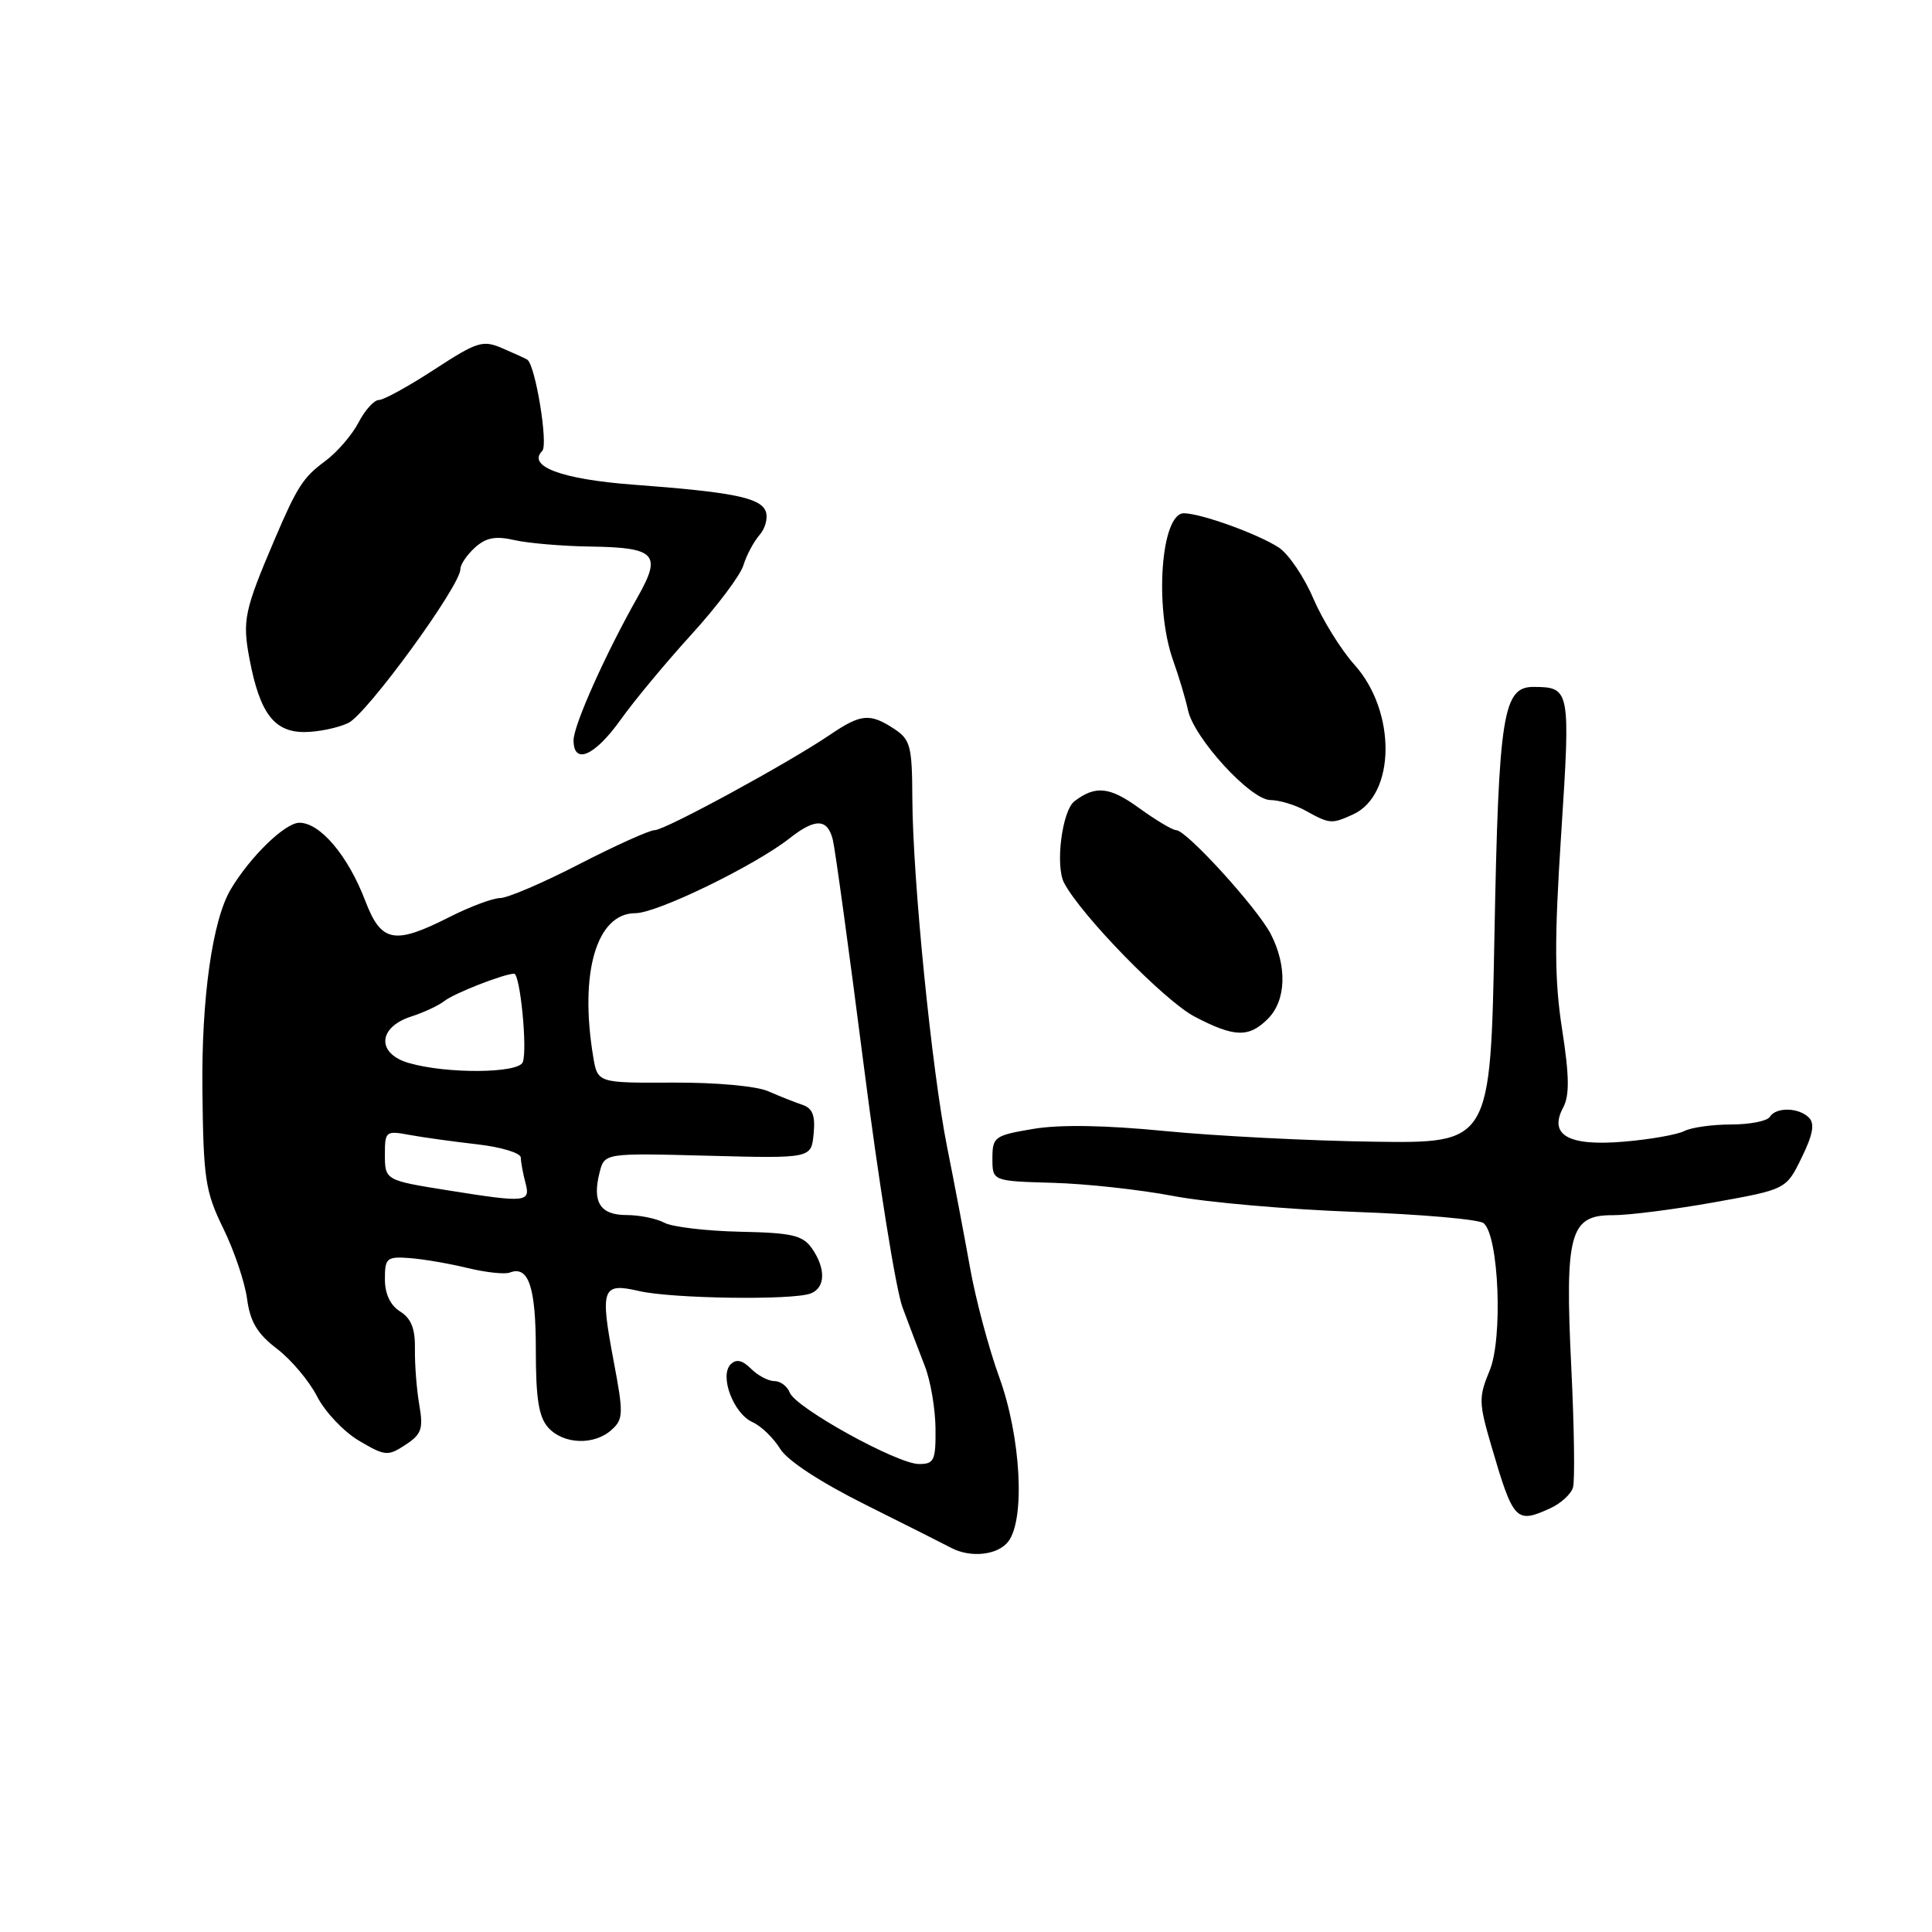 <?xml version="1.0" encoding="UTF-8" standalone="no"?>
<!DOCTYPE svg PUBLIC "-//W3C//DTD SVG 1.1//EN" "http://www.w3.org/Graphics/SVG/1.1/DTD/svg11.dtd" >
<svg xmlns="http://www.w3.org/2000/svg" xmlns:xlink="http://www.w3.org/1999/xlink" version="1.1" viewBox="0 0 256 256">
 <g >
 <path fill="currentColor"
d=" M 133.61 204.25 C 135.87 201.27 135.27 190.39 132.41 182.50 C 131.01 178.65 129.27 172.12 128.54 168.00 C 127.80 163.88 126.44 156.68 125.50 152.00 C 123.46 141.80 120.94 116.49 120.89 105.82 C 120.86 98.84 120.64 98.00 118.47 96.57 C 115.26 94.47 114.08 94.58 109.98 97.36 C 104.46 101.11 88.12 110.00 86.75 110.00 C 86.06 110.00 81.57 112.03 76.76 114.50 C 71.96 116.98 67.24 119.00 66.26 119.00 C 65.29 119.01 62.29 120.13 59.58 121.50 C 52.23 125.23 50.51 124.90 48.39 119.34 C 46.11 113.37 42.41 109.00 39.66 109.02 C 37.77 109.03 33.17 113.49 30.58 117.83 C 28.15 121.90 26.68 132.27 26.82 144.45 C 26.95 156.23 27.20 157.88 29.58 162.76 C 31.03 165.71 32.45 169.92 32.74 172.12 C 33.15 175.15 34.10 176.74 36.70 178.72 C 38.59 180.16 40.98 183.01 42.02 185.04 C 43.06 187.08 45.56 189.72 47.58 190.91 C 51.02 192.94 51.39 192.98 53.72 191.45 C 55.86 190.05 56.11 189.33 55.56 186.16 C 55.21 184.15 54.95 180.82 54.98 178.77 C 55.03 176.07 54.49 174.70 53.02 173.78 C 51.72 172.97 51.00 171.45 51.00 169.49 C 51.00 166.70 51.25 166.48 54.25 166.70 C 56.04 166.83 59.49 167.42 61.92 168.01 C 64.35 168.60 66.88 168.88 67.55 168.62 C 70.04 167.66 71.00 170.52 71.00 178.87 C 71.00 185.35 71.39 187.77 72.65 189.17 C 74.67 191.40 78.74 191.54 81.04 189.46 C 82.61 188.05 82.63 187.31 81.31 180.34 C 79.49 170.69 79.77 169.93 84.68 171.07 C 89.04 172.08 105.04 172.31 107.42 171.39 C 109.38 170.64 109.45 168.09 107.58 165.41 C 106.36 163.68 104.95 163.35 98.04 163.21 C 93.58 163.11 89.08 162.58 88.03 162.02 C 86.99 161.46 84.74 161.00 83.03 161.00 C 79.53 161.00 78.45 159.31 79.44 155.39 C 80.09 152.78 80.09 152.78 93.80 153.14 C 107.50 153.50 107.50 153.50 107.81 150.24 C 108.05 147.81 107.67 146.84 106.31 146.39 C 105.32 146.06 103.29 145.25 101.80 144.60 C 100.26 143.91 94.84 143.42 89.15 143.45 C 79.18 143.50 79.18 143.50 78.60 140.00 C 76.75 128.83 79.06 121.00 84.21 121.00 C 87.07 121.00 100.02 114.70 104.65 111.06 C 108.03 108.40 109.65 108.45 110.35 111.26 C 110.66 112.50 112.51 125.99 114.46 141.24 C 116.41 156.50 118.71 170.89 119.59 173.24 C 120.46 175.58 121.79 179.07 122.54 181.00 C 123.30 182.93 123.93 186.64 123.96 189.25 C 124.00 193.53 123.78 194.00 121.75 193.99 C 118.86 193.97 105.42 186.54 104.65 184.53 C 104.33 183.69 103.41 183.00 102.60 183.00 C 101.80 183.00 100.41 182.26 99.51 181.36 C 98.37 180.22 97.55 180.05 96.82 180.78 C 95.30 182.30 97.18 187.30 99.71 188.44 C 100.86 188.96 102.49 190.54 103.35 191.94 C 104.30 193.52 108.65 196.37 114.70 199.39 C 120.09 202.08 125.17 204.64 126.00 205.08 C 128.59 206.47 132.23 206.07 133.61 204.25 Z  M 205.43 199.85 C 206.82 199.21 208.17 197.98 208.43 197.10 C 208.69 196.22 208.59 189.02 208.20 181.11 C 207.34 163.43 208.01 160.99 213.70 161.02 C 215.79 161.03 221.82 160.26 227.09 159.32 C 236.68 157.60 236.68 157.60 238.73 153.39 C 240.22 150.35 240.49 148.89 239.69 148.09 C 238.33 146.73 235.32 146.67 234.50 148.00 C 234.16 148.55 231.85 149.00 229.38 149.00 C 226.90 149.00 224.11 149.39 223.18 149.87 C 222.26 150.34 218.68 150.98 215.23 151.27 C 207.84 151.91 205.17 150.42 207.13 146.75 C 207.98 145.16 207.95 142.59 206.99 136.41 C 205.97 129.88 205.95 124.52 206.87 110.41 C 208.11 91.34 208.05 91.05 203.23 91.02 C 199.15 90.99 198.58 94.57 198.02 124.00 C 197.50 151.50 197.50 151.50 182.00 151.28 C 173.47 151.16 161.04 150.52 154.38 149.87 C 146.44 149.09 140.40 148.99 136.88 149.59 C 131.77 150.45 131.50 150.65 131.50 153.50 C 131.50 156.50 131.50 156.50 139.50 156.73 C 143.90 156.85 151.10 157.64 155.50 158.48 C 159.90 159.32 170.70 160.26 179.49 160.58 C 188.29 160.90 195.98 161.57 196.59 162.08 C 198.61 163.75 199.16 177.38 197.38 181.62 C 195.93 185.11 195.94 185.87 197.57 191.45 C 200.54 201.60 200.86 201.93 205.43 199.85 Z  M 168.00 135.00 C 170.43 132.57 170.58 128.02 168.38 123.76 C 166.58 120.29 157.21 110.00 155.85 110.00 C 155.37 110.00 153.16 108.68 150.92 107.06 C 147.04 104.24 145.14 104.05 142.37 106.17 C 140.72 107.44 139.80 114.76 141.01 117.01 C 143.34 121.38 154.34 132.64 158.28 134.70 C 163.56 137.47 165.48 137.52 168.00 135.00 Z  M 179.28 107.92 C 184.94 105.34 185.05 94.29 179.47 88.08 C 177.70 86.11 175.25 82.16 174.02 79.30 C 172.80 76.44 170.74 73.41 169.46 72.56 C 166.69 70.75 159.18 68.04 156.88 68.01 C 153.85 67.99 152.93 80.40 155.43 87.47 C 156.22 89.68 157.11 92.66 157.41 94.08 C 158.19 97.79 165.71 106.00 168.33 106.01 C 169.53 106.02 171.62 106.65 173.00 107.42 C 176.20 109.19 176.44 109.21 179.28 107.92 Z  M 82.22 95.39 C 84.02 92.86 88.26 87.76 91.63 84.06 C 95.00 80.36 98.09 76.25 98.50 74.92 C 98.90 73.59 99.87 71.78 100.64 70.89 C 101.42 70.01 101.78 68.59 101.46 67.75 C 100.76 65.94 97.06 65.20 83.90 64.22 C 74.45 63.51 69.81 61.79 71.85 59.75 C 72.67 58.93 70.95 48.39 69.87 47.66 C 69.67 47.52 68.21 46.85 66.62 46.17 C 63.97 45.02 63.27 45.24 57.55 48.96 C 54.15 51.18 50.84 53.00 50.21 53.00 C 49.57 53.00 48.36 54.34 47.51 55.98 C 46.66 57.62 44.68 59.92 43.10 61.09 C 40.17 63.25 39.38 64.47 36.38 71.50 C 32.36 80.93 32.09 82.21 33.07 87.36 C 34.42 94.48 36.32 97.00 40.32 97.00 C 42.13 97.00 44.75 96.46 46.15 95.80 C 48.61 94.63 61.02 77.61 61.01 75.40 C 61.00 74.80 61.87 73.52 62.93 72.56 C 64.40 71.23 65.66 70.99 68.18 71.57 C 70.01 71.98 74.52 72.37 78.21 72.42 C 86.88 72.55 87.71 73.42 84.52 79.06 C 80.25 86.60 76.00 96.09 76.00 98.09 C 76.00 101.40 78.81 100.17 82.22 95.39 Z  M 59.50 157.75 C 51.01 156.40 51.00 156.40 51.00 152.92 C 51.00 149.91 51.14 149.80 54.25 150.38 C 56.04 150.71 60.09 151.27 63.25 151.63 C 66.41 151.99 69.01 152.78 69.01 153.39 C 69.02 154.00 69.30 155.51 69.63 156.75 C 70.32 159.32 69.70 159.38 59.50 157.75 Z  M 54.19 140.86 C 49.87 139.62 50.05 136.12 54.50 134.69 C 56.15 134.16 58.11 133.24 58.87 132.65 C 60.14 131.63 66.73 129.05 68.12 129.02 C 68.92 129.00 69.91 139.08 69.27 140.74 C 68.70 142.24 59.21 142.31 54.19 140.86 Z "/>
</g>
</svg>